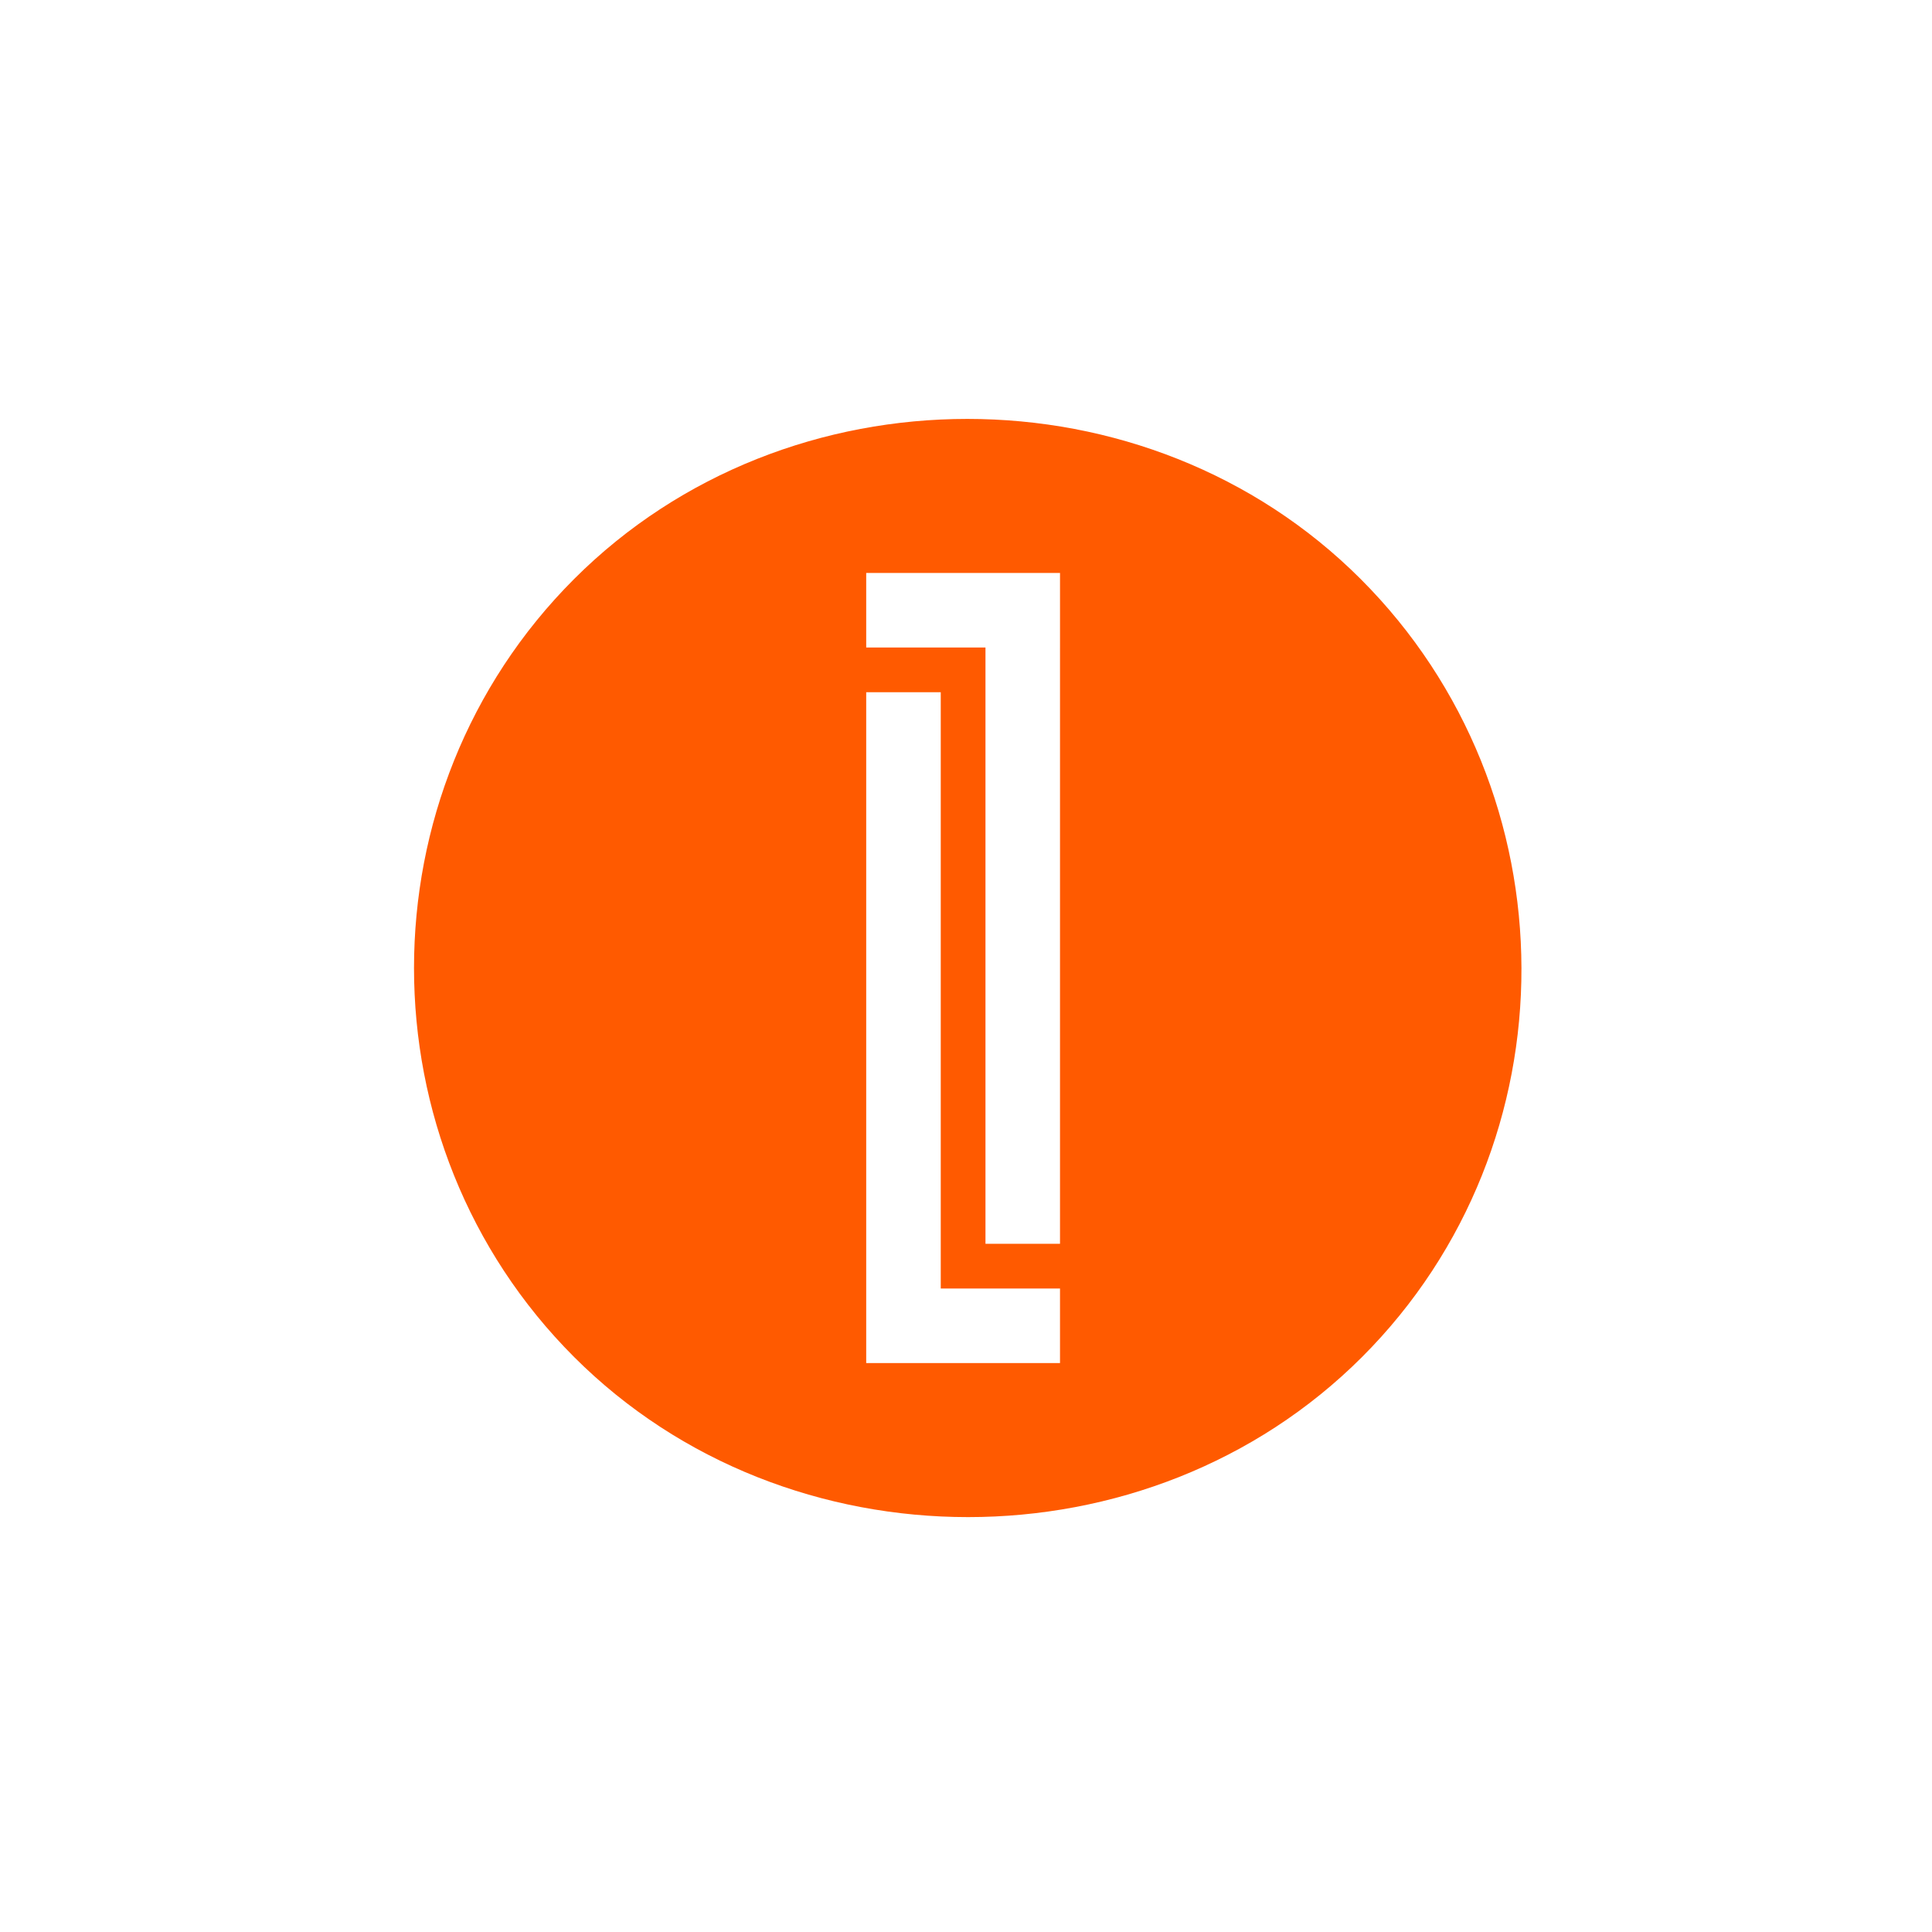 <svg width="480" height="480" viewBox="0 0 480 480" fill="none" xmlns="http://www.w3.org/2000/svg">
<rect width="480" height="480" fill="white"/>
<path fill-rule="evenodd" clip-rule="evenodd" d="M338.397 337.146C391.432 284.11 391.084 196.889 338.049 143.854C285.014 90.819 195.671 90.819 142.636 143.854C89.601 196.889 89.601 284.11 142.636 337.146C195.671 390.181 285.362 390.181 338.397 337.146ZM263.356 142.35H244.838V142.35H215.208V160.869H244.838V309.02H263.356V160.869H263.357V142.35H263.356V142.35ZM233.726 171.98H215.207L215.207 320.131V338.65H263.356V320.131H233.726V171.98Z" fill="#FF5A00"/>
</svg>

